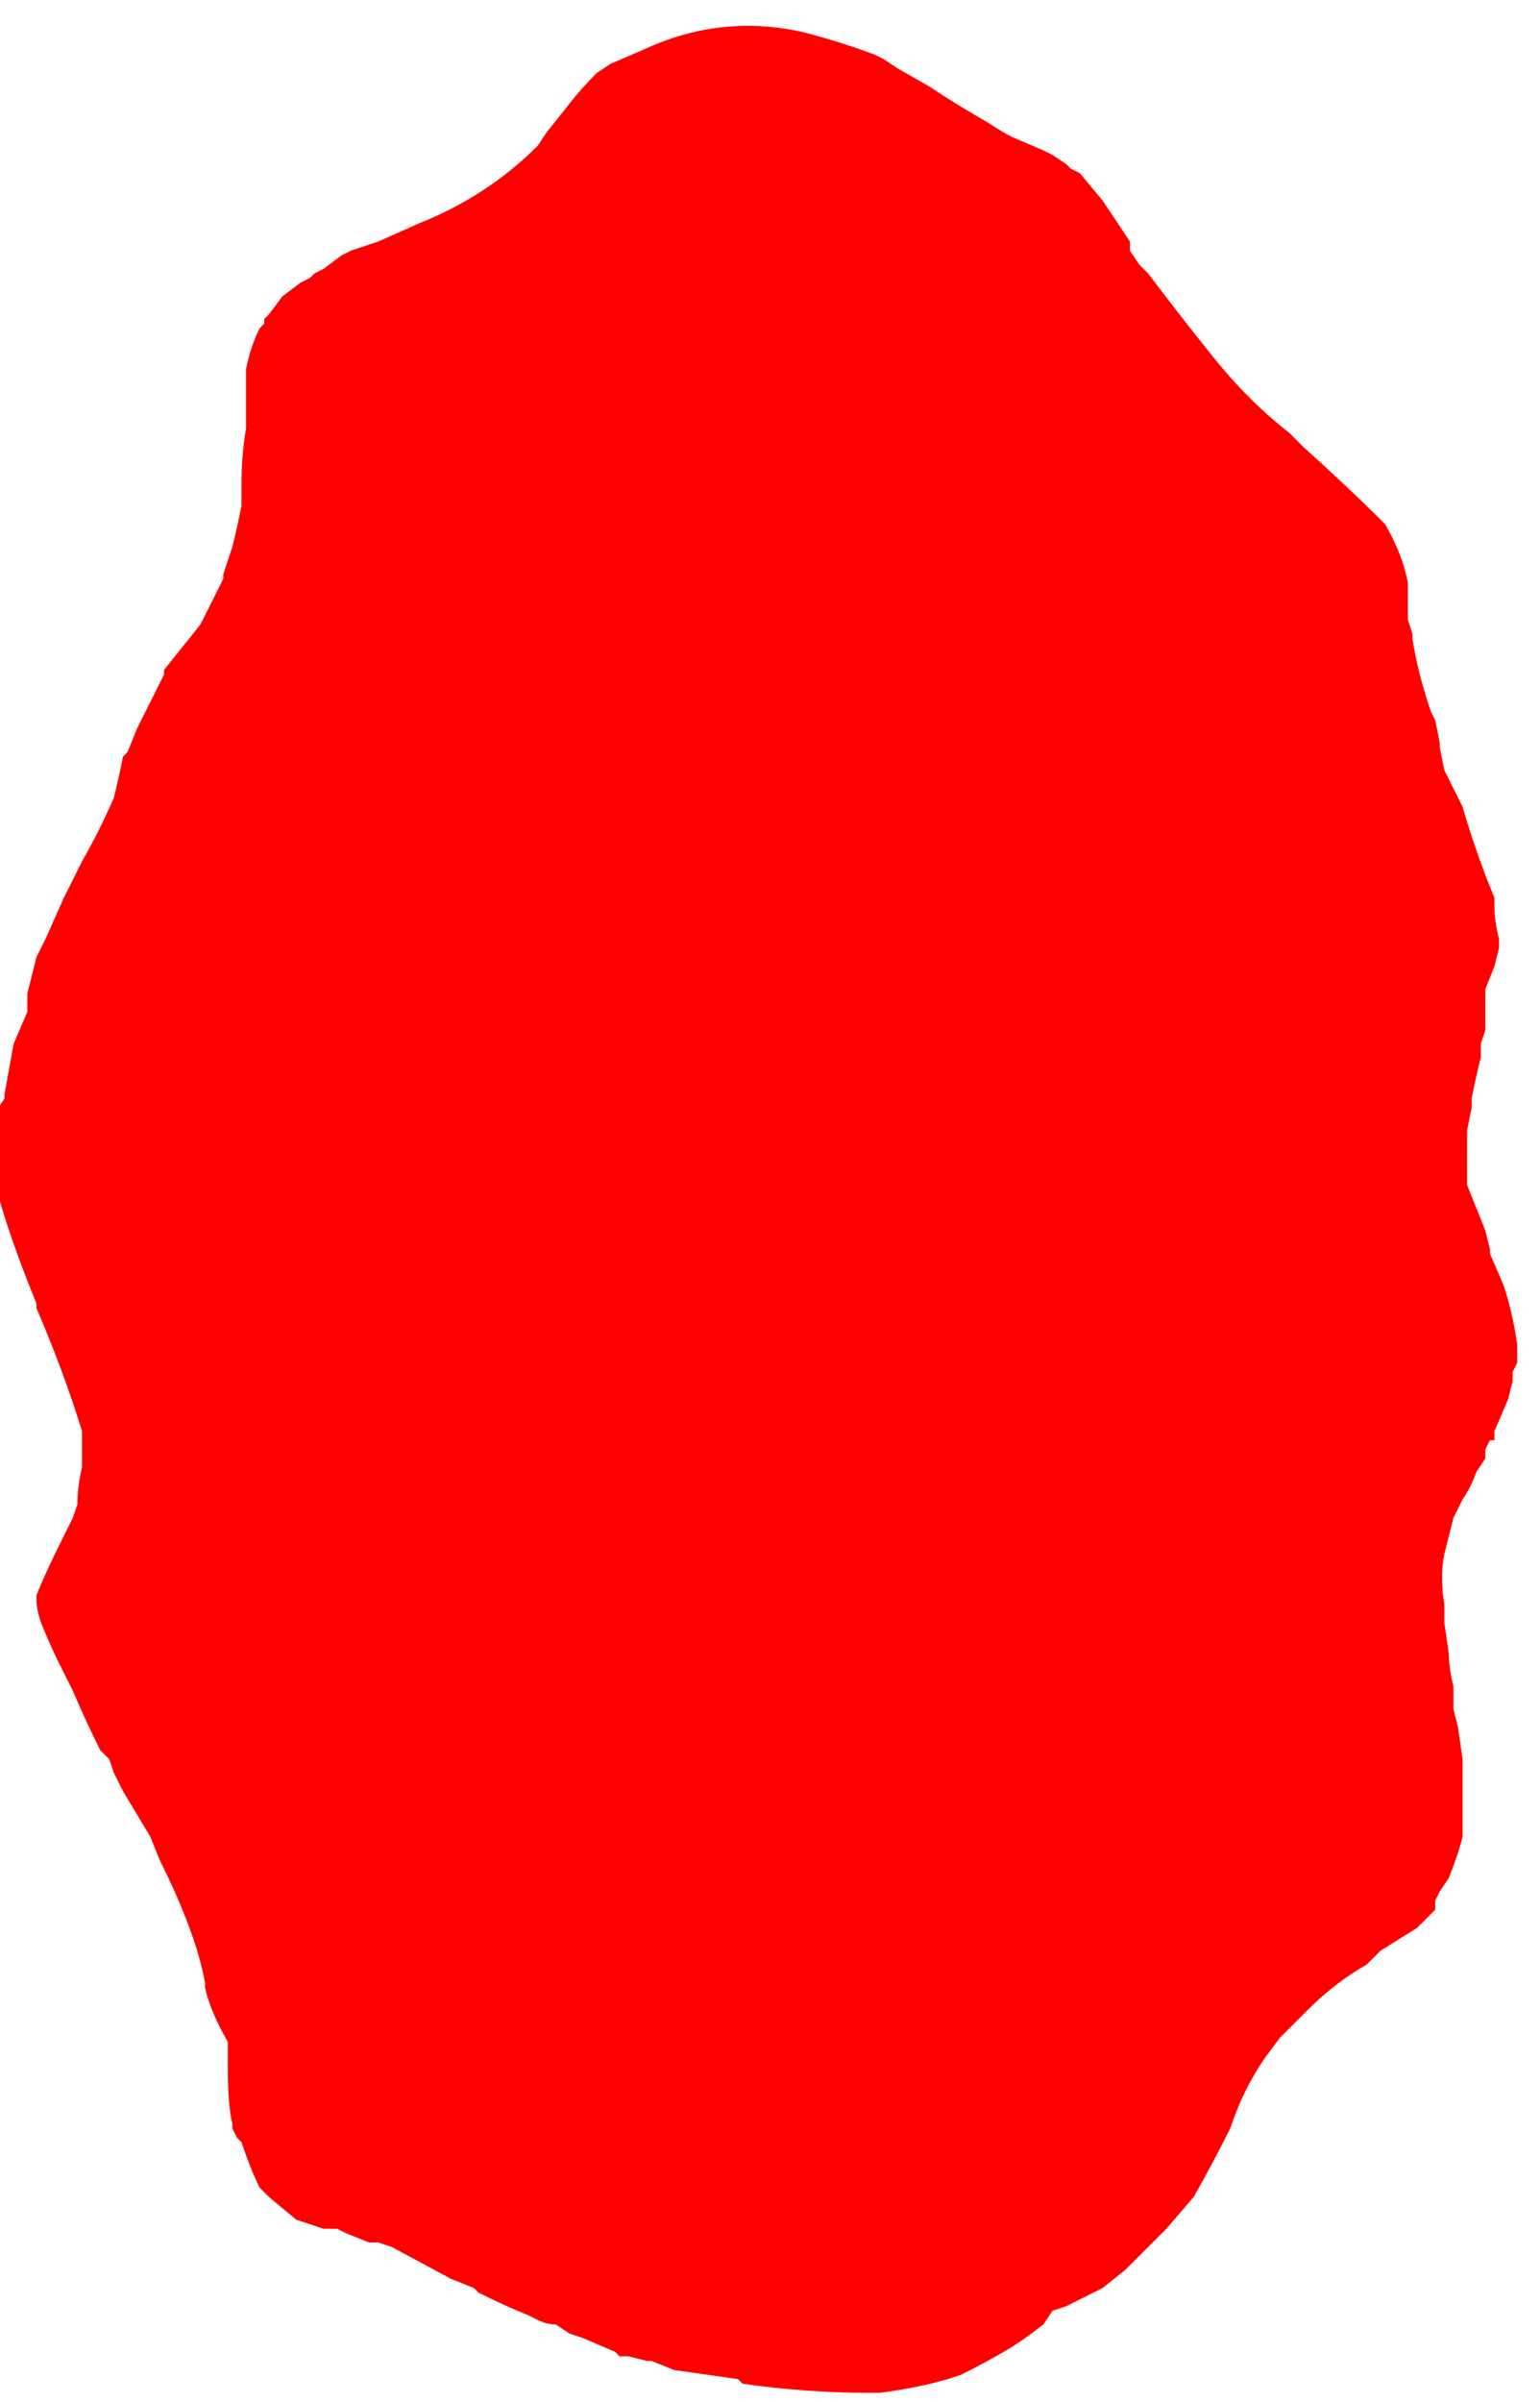 <?xml version="1.0" encoding="UTF-8" standalone="no"?>
<svg xmlns:ffdec="https://www.free-decompiler.com/flash" xmlns:xlink="http://www.w3.org/1999/xlink" ffdec:objectType="frame" height="184.45px" width="118.3px" xmlns="http://www.w3.org/2000/svg">
  <g transform="matrix(1.0, 0.0, 0.0, 1.0, 58.45, 93.1)">
    <use ffdec:characterId="407" height="26.25" transform="matrix(7.0, 0.0, 0.0, 7.0, -58.45, -93.1)" width="16.9" xlink:href="#morphshape0"/>
  </g>
  <defs>
    <g id="morphshape0" transform="matrix(1.0, 0.0, 0.0, 1.0, 8.35, 13.3)">
      <path d="M-8.5 -0.95 L-8.5 -0.95 Q-8.5 -0.35 -7.95 1.0 L-7.95 1.05 Q-7.65 1.75 -7.45 2.4 -7.45 2.6 -7.45 2.8 -7.5 3.0 -7.5 3.2 L-7.55 3.35 -7.65 3.55 Q-7.85 3.95 -7.95 4.2 L-7.95 4.25 Q-7.95 4.35 -7.9 4.5 -7.8 4.75 -7.7 4.95 L-7.65 5.05 -7.6 5.15 -7.55 5.25 Q-7.4 5.6 -7.25 5.9 L-7.25 5.9 -7.15 6.0 -7.1 6.15 -7.0 6.35 Q-6.85 6.6 -6.7 6.85 L-6.6 7.1 Q-6.2 7.9 -6.1 8.45 L-6.1 8.5 Q-6.05 8.75 -5.85 9.1 L-5.85 9.15 -5.85 9.25 -5.85 9.35 Q-5.85 9.8 -5.8 10.0 L-5.8 10.05 -5.75 10.15 -5.7 10.2 Q-5.6 10.5 -5.5 10.7 L-5.4 10.8 -5.1 11.05 -4.8 11.15 -4.7 11.15 -4.65 11.15 -4.55 11.2 -4.3 11.3 -4.2 11.3 -4.2 11.3 -4.05 11.35 -3.4 11.7 -3.15 11.8 -3.1 11.85 Q-2.8 12.0 -2.55 12.1 L-2.45 12.15 -2.45 12.15 Q-2.35 12.2 -2.25 12.2 L-2.1 12.3 -1.95 12.35 -1.6 12.5 -1.55 12.55 -1.45 12.55 -1.25 12.6 -1.2 12.6 -0.95 12.7 -0.25 12.8 -0.2 12.85 Q0.5 12.95 1.2 12.95 L1.3 12.95 Q1.7 12.9 2.05 12.8 L2.2 12.75 Q2.5 12.6 2.75 12.45 L2.9 12.35 3.1 12.2 3.2 12.05 3.2 12.05 3.35 12.0 Q3.55 11.9 3.75 11.8 L4.0 11.6 Q4.2 11.4 4.4 11.2 L4.4 11.2 4.45 11.15 4.75 10.8 Q4.95 10.45 5.15 10.05 5.3 9.6 5.55 9.25 L5.7 9.05 Q5.85 8.9 6.0 8.75 6.3 8.45 6.65 8.25 L6.8 8.1 7.2 7.85 7.25 7.8 7.4 7.65 7.4 7.65 7.4 7.55 7.45 7.45 7.55 7.3 Q7.65 7.05 7.7 6.85 L7.7 6.7 7.7 6.6 Q7.7 6.3 7.7 6.0 L7.65 5.65 7.6 5.45 7.6 5.2 Q7.55 5.0 7.55 4.85 L7.5 4.5 7.5 4.3 Q7.45 4.0 7.5 3.75 L7.6 3.35 Q7.65 3.25 7.7 3.15 7.8 3.0 7.85 2.85 L7.95 2.7 7.95 2.6 7.95 2.6 8.0 2.5 8.05 2.5 8.05 2.4 8.2 2.05 8.25 1.85 8.25 1.75 8.3 1.65 8.3 1.5 8.3 1.45 Q8.25 1.1 8.15 0.8 L8.0 0.45 8.0 0.4 7.95 0.2 Q7.85 -0.05 7.75 -0.3 L7.75 -0.45 7.75 -0.5 Q7.75 -0.7 7.75 -0.9 L7.8 -1.15 7.8 -1.25 Q7.85 -1.5 7.9 -1.7 L7.9 -1.85 7.95 -2.0 7.95 -2.15 7.95 -2.4 7.95 -2.45 8.05 -2.7 8.1 -2.9 8.1 -3.0 Q8.05 -3.2 8.05 -3.35 L8.05 -3.4 8.05 -3.45 7.95 -3.7 Q7.8 -4.1 7.7 -4.45 7.6 -4.65 7.5 -4.85 L7.45 -5.1 7.45 -5.15 7.4 -5.4 7.35 -5.5 Q7.2 -5.95 7.15 -6.3 L7.15 -6.35 7.1 -6.5 7.1 -6.5 7.1 -6.5 7.1 -6.55 7.1 -6.7 7.1 -6.75 7.1 -6.9 Q7.05 -7.2 6.85 -7.55 6.45 -7.95 5.95 -8.4 5.85 -8.5 5.8 -8.55 5.35 -8.9 4.95 -9.4 4.55 -9.9 4.25 -10.3 L4.15 -10.4 4.05 -10.55 4.05 -10.65 3.95 -10.8 3.75 -11.1 3.5 -11.4 3.4 -11.45 3.35 -11.5 3.2 -11.6 3.1 -11.65 2.75 -11.8 Q2.65 -11.85 2.5 -11.95 2.15 -12.15 1.85 -12.35 L1.5 -12.55 1.35 -12.65 1.25 -12.7 Q0.85 -12.85 0.45 -12.95 -0.45 -13.15 -1.3 -12.75 L-1.65 -12.6 -1.8 -12.5 Q-2.0 -12.3 -2.15 -12.1 L-2.35 -11.85 -2.45 -11.7 Q-3.0 -11.15 -3.75 -10.85 L-4.2 -10.65 -4.5 -10.55 -4.6 -10.5 -4.8 -10.35 -4.9 -10.3 -4.95 -10.25 -5.05 -10.2 -5.25 -10.05 -5.4 -9.85 -5.45 -9.8 -5.45 -9.75 -5.5 -9.7 Q-5.6 -9.5 -5.65 -9.25 L-5.65 -9.2 -5.65 -9.15 -5.65 -9.1 -5.65 -8.9 -5.65 -8.85 -5.65 -8.65 -5.65 -8.6 Q-5.7 -8.3 -5.7 -8.0 L-5.7 -7.8 -5.7 -7.75 Q-5.75 -7.5 -5.8 -7.3 L-5.9 -7.0 -5.9 -6.95 -5.95 -6.85 -5.95 -6.85 -6.0 -6.75 -6.1 -6.55 -6.15 -6.45 -6.55 -5.95 -6.55 -5.9 -6.6 -5.8 -6.85 -5.3 -6.95 -5.05 -7.0 -5.0 Q-7.05 -4.75 -7.1 -4.55 -7.25 -4.2 -7.45 -3.85 L-7.65 -3.45 -7.85 -3.0 -7.95 -2.8 -8.05 -2.4 -8.05 -2.2 -8.2 -1.85 -8.3 -1.3 -8.3 -1.25" fill="#ff0000" fill-rule="evenodd" stroke="none"/>
      <path d="M-8.3 -1.25 L-8.3 -1.3 -8.2 -1.85 -8.05 -2.2 -8.05 -2.4 -7.95 -2.8 -7.85 -3.0 -7.65 -3.45 -7.45 -3.85 Q-7.25 -4.2 -7.1 -4.55 -7.05 -4.75 -7.0 -5.0 L-6.95 -5.05 -6.85 -5.3 -6.6 -5.8 -6.55 -5.9 -6.55 -5.95 -6.15 -6.45 -6.1 -6.55 -6.0 -6.75 -5.95 -6.85 -5.95 -6.85 -5.9 -6.95 -5.9 -7.0 -5.8 -7.3 Q-5.75 -7.5 -5.7 -7.75 L-5.7 -7.8 -5.7 -8.0 Q-5.7 -8.3 -5.65 -8.6 L-5.65 -8.65 -5.65 -8.85 -5.65 -8.9 -5.65 -9.1 -5.65 -9.15 -5.65 -9.2 -5.65 -9.25 Q-5.6 -9.5 -5.5 -9.7 L-5.45 -9.75 -5.45 -9.8 -5.4 -9.85 -5.25 -10.05 -5.05 -10.2 -4.95 -10.25 -4.9 -10.3 -4.8 -10.35 -4.6 -10.5 -4.5 -10.55 -4.2 -10.65 -3.75 -10.85 Q-3.0 -11.15 -2.45 -11.7 L-2.35 -11.85 -2.15 -12.1 Q-2.0 -12.3 -1.8 -12.5 L-1.65 -12.6 -1.3 -12.75 Q-0.45 -13.15 0.45 -12.95 0.85 -12.85 1.25 -12.7 L1.35 -12.65 1.5 -12.55 1.85 -12.35 Q2.15 -12.15 2.5 -11.95 2.65 -11.85 2.75 -11.8 L3.1 -11.65 3.2 -11.6 3.35 -11.5 3.4 -11.45 3.5 -11.4 3.75 -11.1 3.95 -10.8 4.05 -10.65 4.05 -10.55 4.15 -10.4 4.25 -10.3 Q4.55 -9.9 4.95 -9.4 5.35 -8.9 5.8 -8.55 5.85 -8.5 5.95 -8.4 6.45 -7.95 6.85 -7.55 7.05 -7.2 7.1 -6.9 L7.1 -6.75 7.1 -6.7 7.1 -6.55 7.1 -6.5 7.1 -6.5 7.1 -6.5 7.15 -6.35 7.15 -6.3 Q7.2 -5.95 7.35 -5.5 L7.4 -5.4 7.45 -5.15 7.45 -5.1 7.5 -4.85 Q7.6 -4.65 7.7 -4.45 7.8 -4.1 7.95 -3.7 L8.05 -3.45 8.05 -3.4 8.05 -3.35 Q8.05 -3.2 8.1 -3.0 L8.1 -2.9 8.05 -2.7 7.95 -2.45 7.95 -2.4 7.95 -2.15 7.95 -2.0 7.9 -1.85 7.9 -1.7 Q7.85 -1.5 7.8 -1.25 L7.8 -1.15 7.75 -0.9 Q7.75 -0.7 7.75 -0.5 L7.75 -0.45 7.75 -0.3 Q7.85 -0.05 7.95 0.2 L8.0 0.4 8.0 0.45 8.15 0.8 Q8.25 1.1 8.3 1.45 L8.3 1.5 8.3 1.65 8.25 1.75 8.25 1.85 8.2 2.05 8.05 2.4 8.05 2.5 8.0 2.5 7.95 2.6 7.95 2.6 7.95 2.7 7.85 2.85 Q7.8 3.0 7.7 3.15 7.65 3.25 7.6 3.35 L7.5 3.75 Q7.45 4.0 7.5 4.3 L7.5 4.5 7.55 4.85 Q7.55 5.0 7.6 5.2 L7.6 5.45 7.65 5.65 7.7 6.0 Q7.7 6.3 7.7 6.6 L7.7 6.7 7.7 6.85 Q7.65 7.05 7.55 7.3 L7.45 7.45 7.4 7.55 7.4 7.65 7.4 7.65 7.25 7.8 7.2 7.85 6.8 8.1 6.65 8.25 Q6.3 8.45 6.0 8.75 5.85 8.9 5.7 9.05 L5.55 9.25 Q5.3 9.6 5.15 10.05 4.95 10.45 4.75 10.8 L4.45 11.15 4.4 11.2 4.4 11.2 Q4.2 11.4 4.0 11.6 L3.75 11.8 Q3.55 11.9 3.35 12.0 L3.2 12.05 3.2 12.05 3.1 12.2 2.9 12.35 2.75 12.45 Q2.5 12.6 2.2 12.75 L2.05 12.8 Q1.7 12.9 1.3 12.95 L1.2 12.95 Q0.5 12.95 -0.2 12.85 L-0.25 12.8 -0.95 12.7 -1.2 12.6 -1.25 12.6 -1.45 12.55 -1.55 12.55 -1.6 12.5 -1.95 12.35 -2.1 12.3 -2.25 12.2 Q-2.35 12.2 -2.45 12.15 L-2.45 12.15 -2.55 12.1 Q-2.8 12.0 -3.1 11.85 L-3.15 11.8 -3.4 11.7 -4.05 11.35 -4.2 11.3 -4.2 11.3 -4.3 11.3 -4.55 11.2 -4.65 11.15 -4.7 11.15 -4.8 11.15 -5.1 11.05 -5.4 10.8 -5.5 10.7 Q-5.6 10.5 -5.7 10.2 L-5.75 10.15 -5.8 10.05 -5.8 10.0 Q-5.85 9.8 -5.85 9.35 L-5.85 9.25 -5.85 9.15 -5.85 9.1 Q-6.05 8.75 -6.1 8.5 L-6.1 8.45 Q-6.2 7.9 -6.6 7.1 L-6.7 6.85 Q-6.85 6.6 -7.0 6.35 L-7.1 6.15 -7.15 6.0 -7.25 5.9 -7.25 5.9 Q-7.4 5.6 -7.55 5.25 L-7.6 5.15 -7.65 5.05 -7.7 4.95 Q-7.8 4.75 -7.9 4.5 -7.95 4.35 -7.95 4.25 L-7.95 4.2 Q-7.85 3.95 -7.65 3.55 L-7.55 3.35 -7.5 3.2 Q-7.5 3.0 -7.45 2.8 -7.45 2.6 -7.45 2.4 -7.65 1.75 -7.95 1.05 L-7.95 1.0 Q-8.5 -0.35 -8.5 -0.95 L-8.5 -0.95" fill="none" stroke="#000000" stroke-linecap="round" stroke-linejoin="round" stroke-opacity="0.0" stroke-width="0.0"/>
    </g>
  </defs>
</svg>
